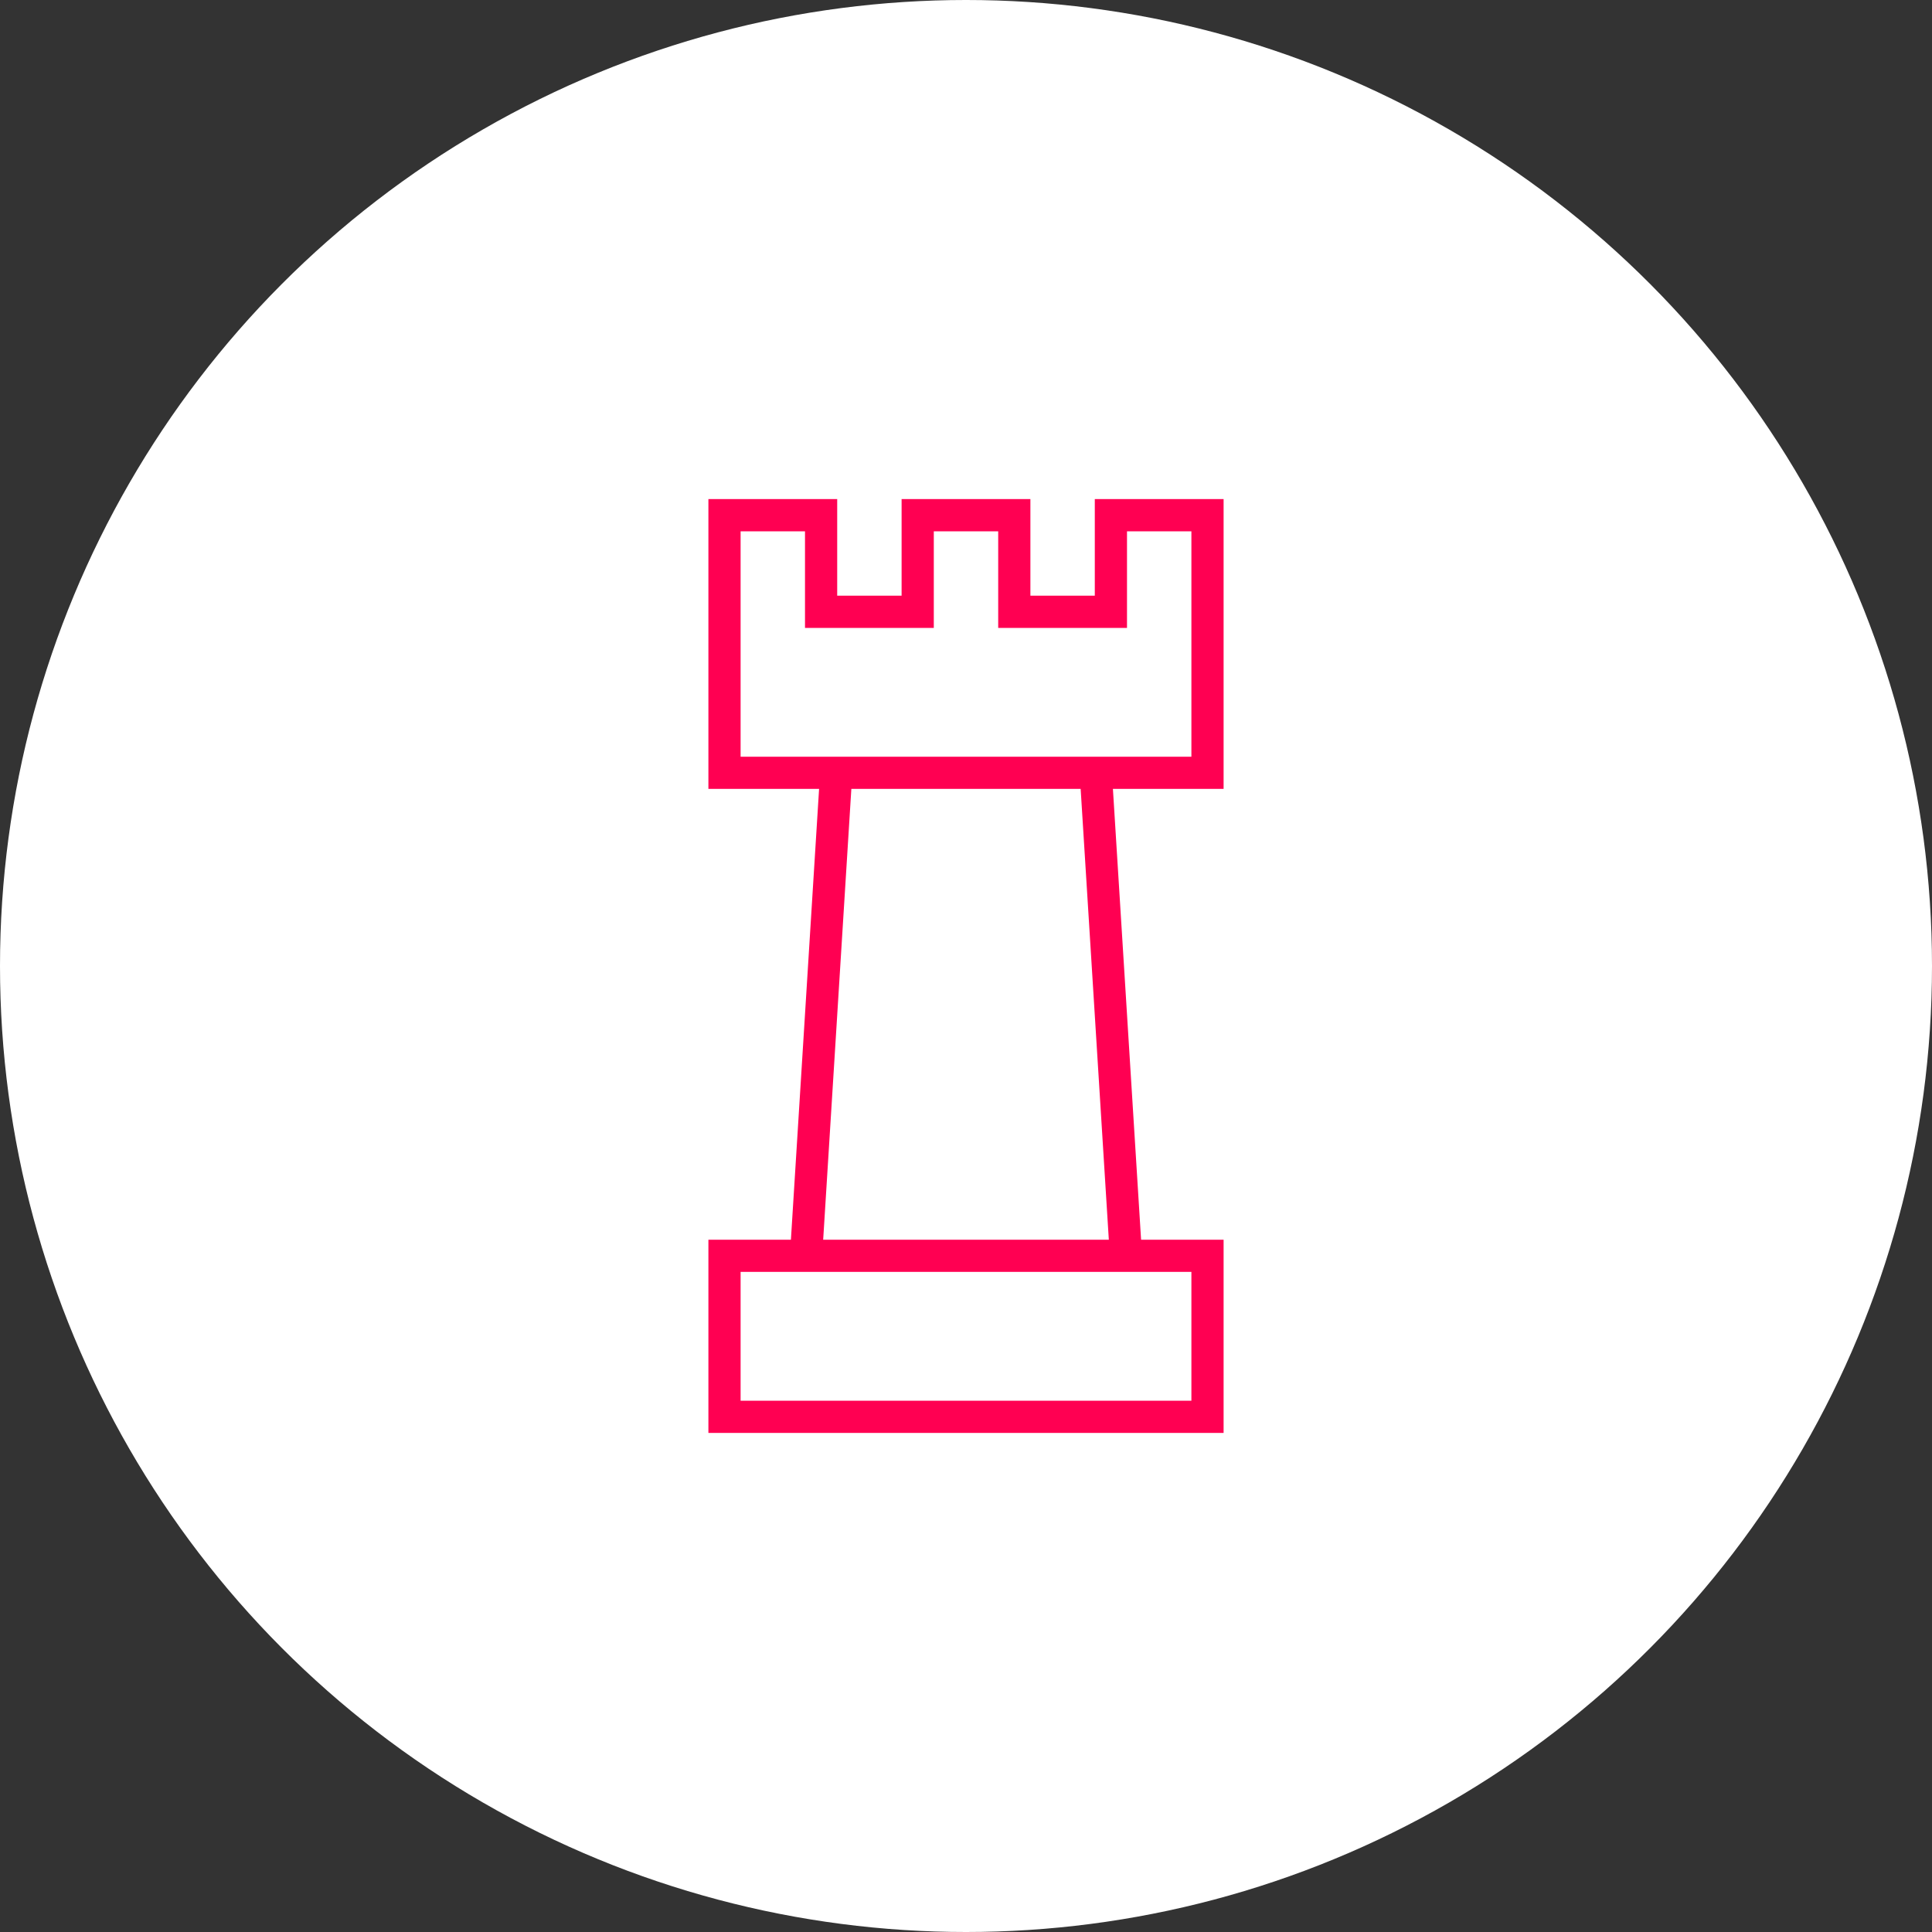 <?xml version="1.0" encoding="UTF-8"?>
<svg width="120px" height="120px" viewBox="0 0 120 120" version="1.1" xmlns="http://www.w3.org/2000/svg" xmlns:xlink="http://www.w3.org/1999/xlink">
    <rect x="0" y="0" width="120" height="120" fill="#333333" stroke="none"/>
    <!-- Generator: Sketch 52.6 (67491) - http://www.bohemiancoding.com/sketch -->
    <title>Strategy</title>
    <desc>Created with Sketch.</desc>
    <g id="Design-V04" stroke="none" stroke-width="1" fill="none" fill-rule="evenodd">
        <g id="Project:-Watoobi" transform="translate(-255, -1188)">
            <g id="Process" transform="translate(255, 1100)">
                <g id="Strategy" transform="translate(0, 88)">
                    <circle id="Oval-Copy-7" fill="#FFFFFF" cx="60" cy="60" r="60"></circle>
                    <path d="M71,79 L49,79 L46,79 L46,87 L74,87 L74,79 L71,79 Z M51.004,79 L50.879,79 L51.004,79 Z M49.125,77 L50.875,49 L44,49 L44,31 L52,31 L52,37 L56,37 L56,31 L64,31 L64,37 L68,37 L68,31 L76,31 L76,49 L69.125,49 L70.875,77 L76,77 L76,89 L44,89 L44,77 L49.125,77 Z M51.129,77 L68.871,77 L67.121,49 L52.879,49 L51.129,77 Z M51,47 L69,47 L74,47 L74,33 L70,33 L70,39 L62,39 L62,33 L58,33 L58,39 L50,39 L50,33 L46,33 L46,47 L51,47 Z" id="Combined-Shape" fill="#FF0052" fill-rule="nonzero"></path>
                </g>
            </g>
        </g>
    </g>
</svg>
